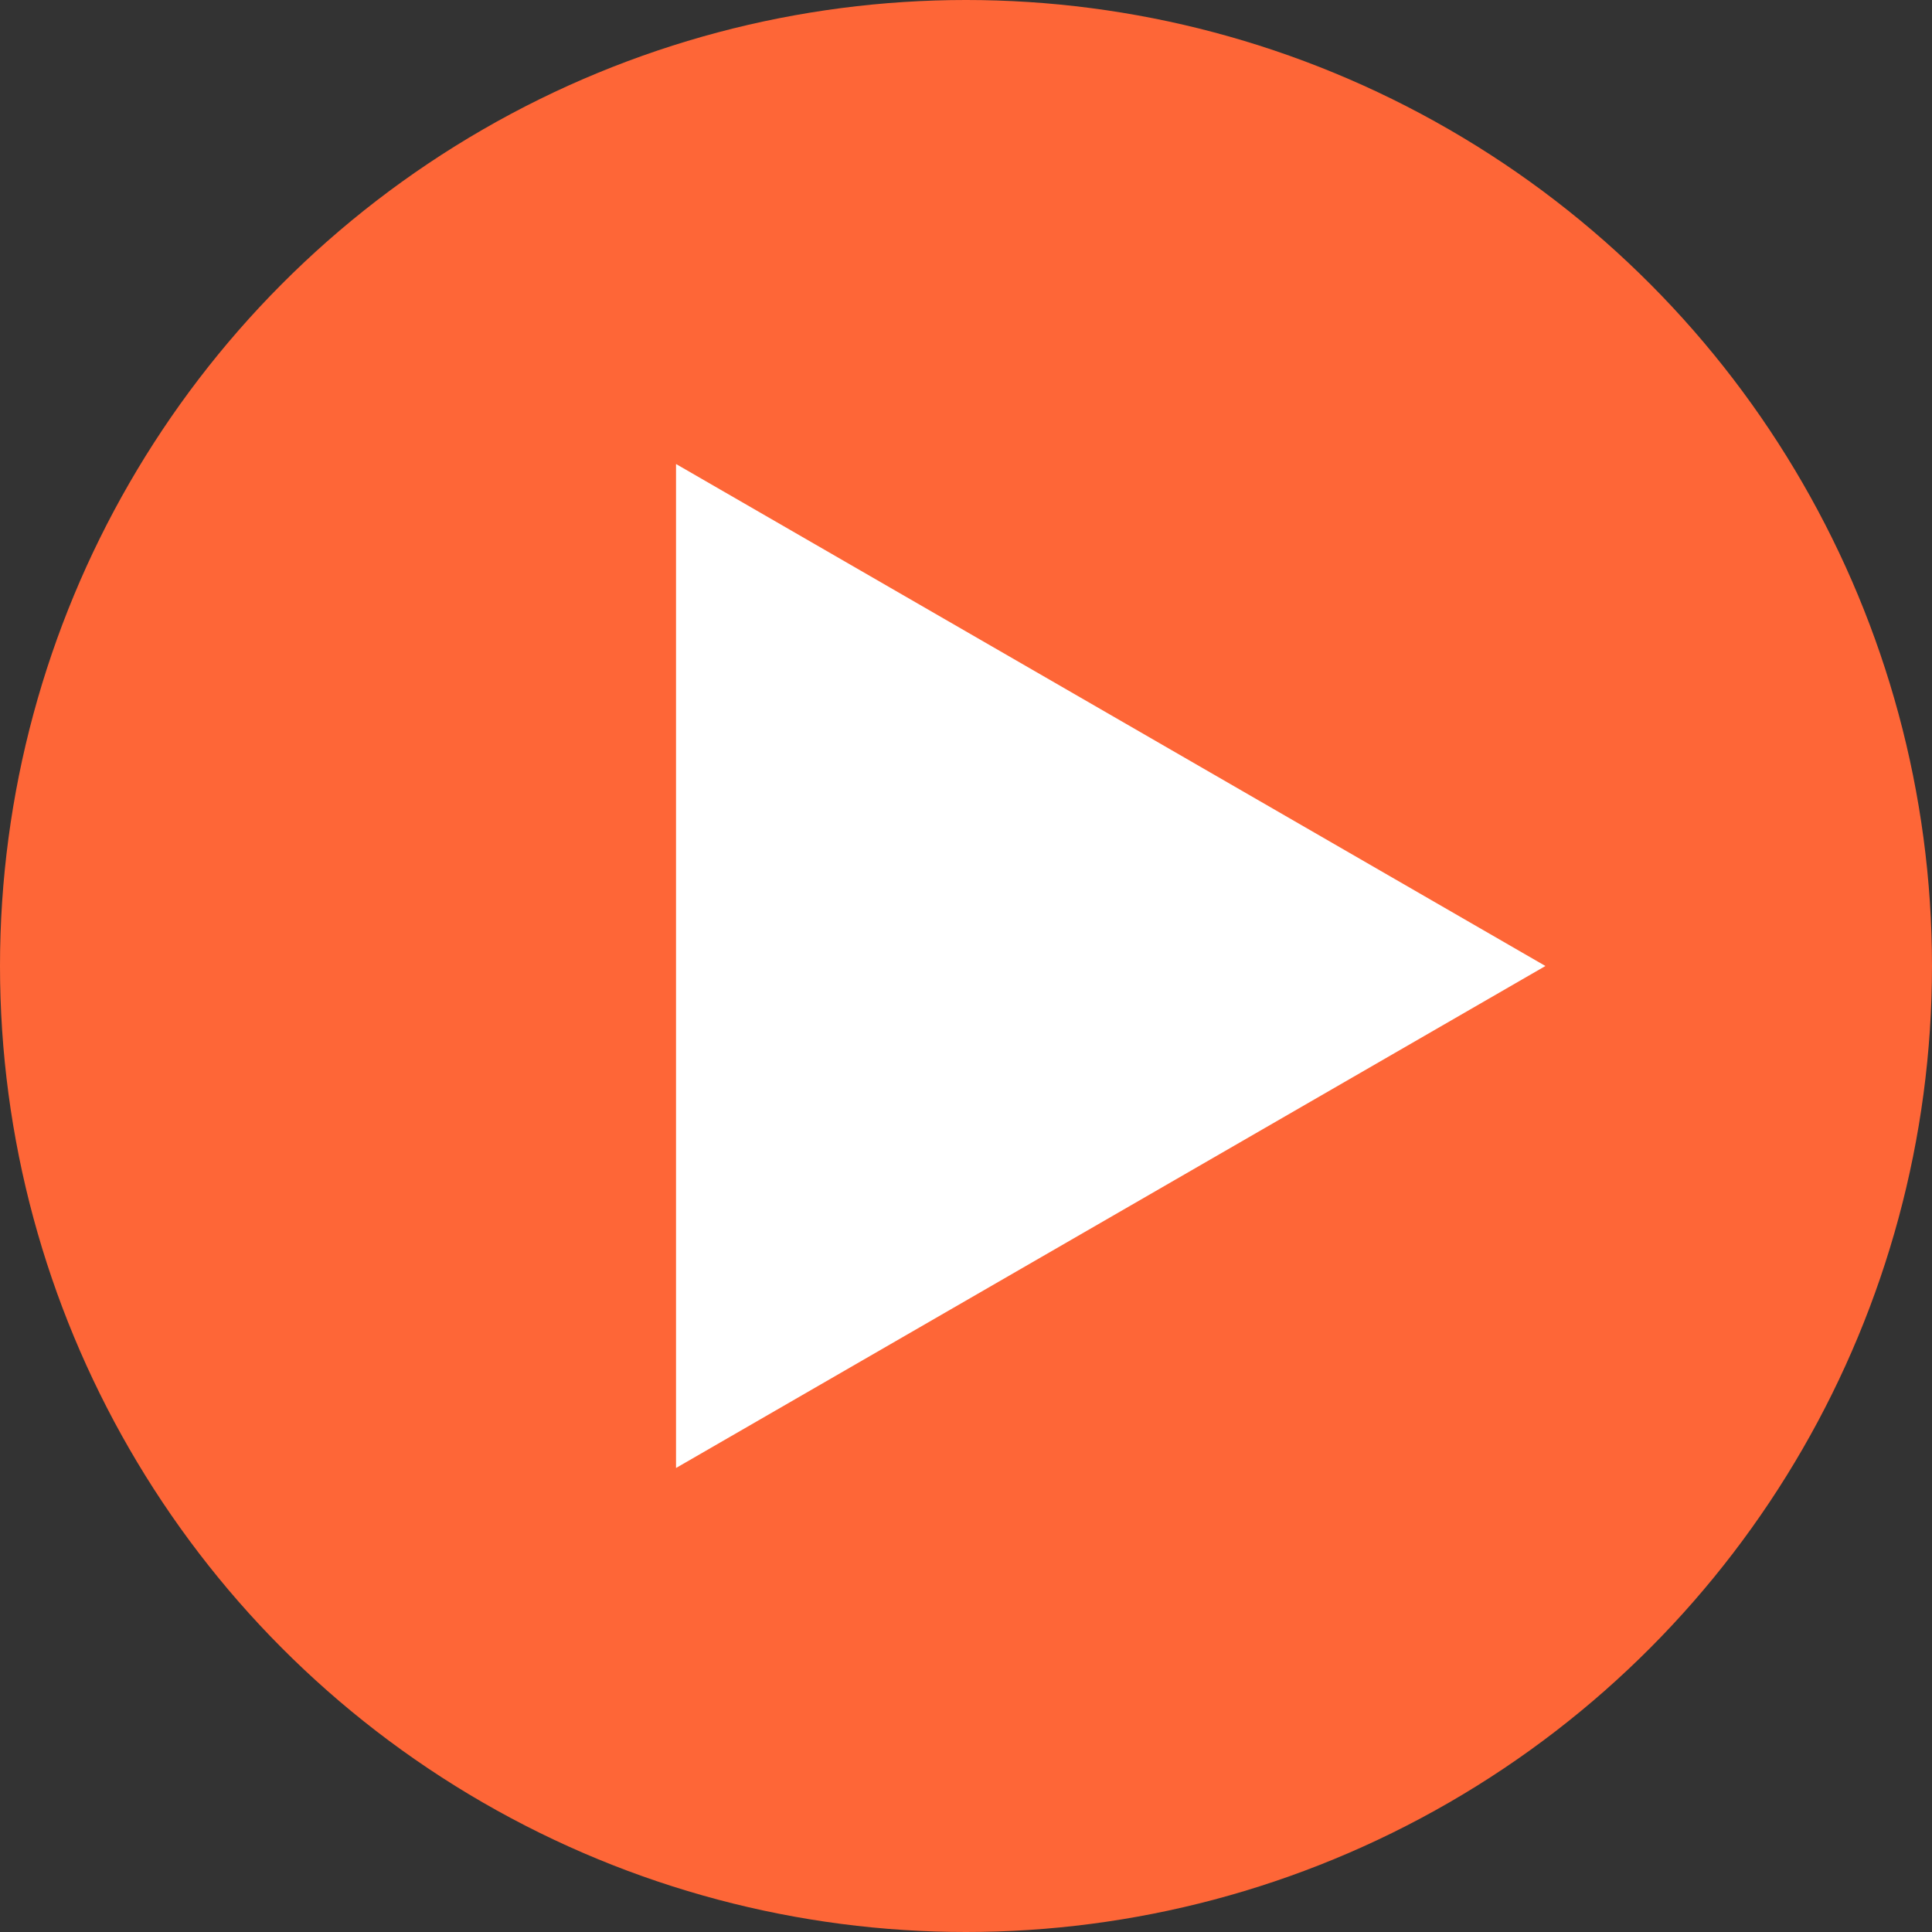 <svg width="23" height="23" viewBox="0 0 23 23" fill="none" xmlns="http://www.w3.org/2000/svg">
<rect x="0" y="0" width="23" height="23" fill="#333333" stroke="none"/>
<circle cx="11.5" cy="11.5" r="11.5" fill="#FE6637"/>
<path d="M18.398 11.5L8.048 17.476V5.524L18.398 11.5Z" fill="white"/>
</svg>
